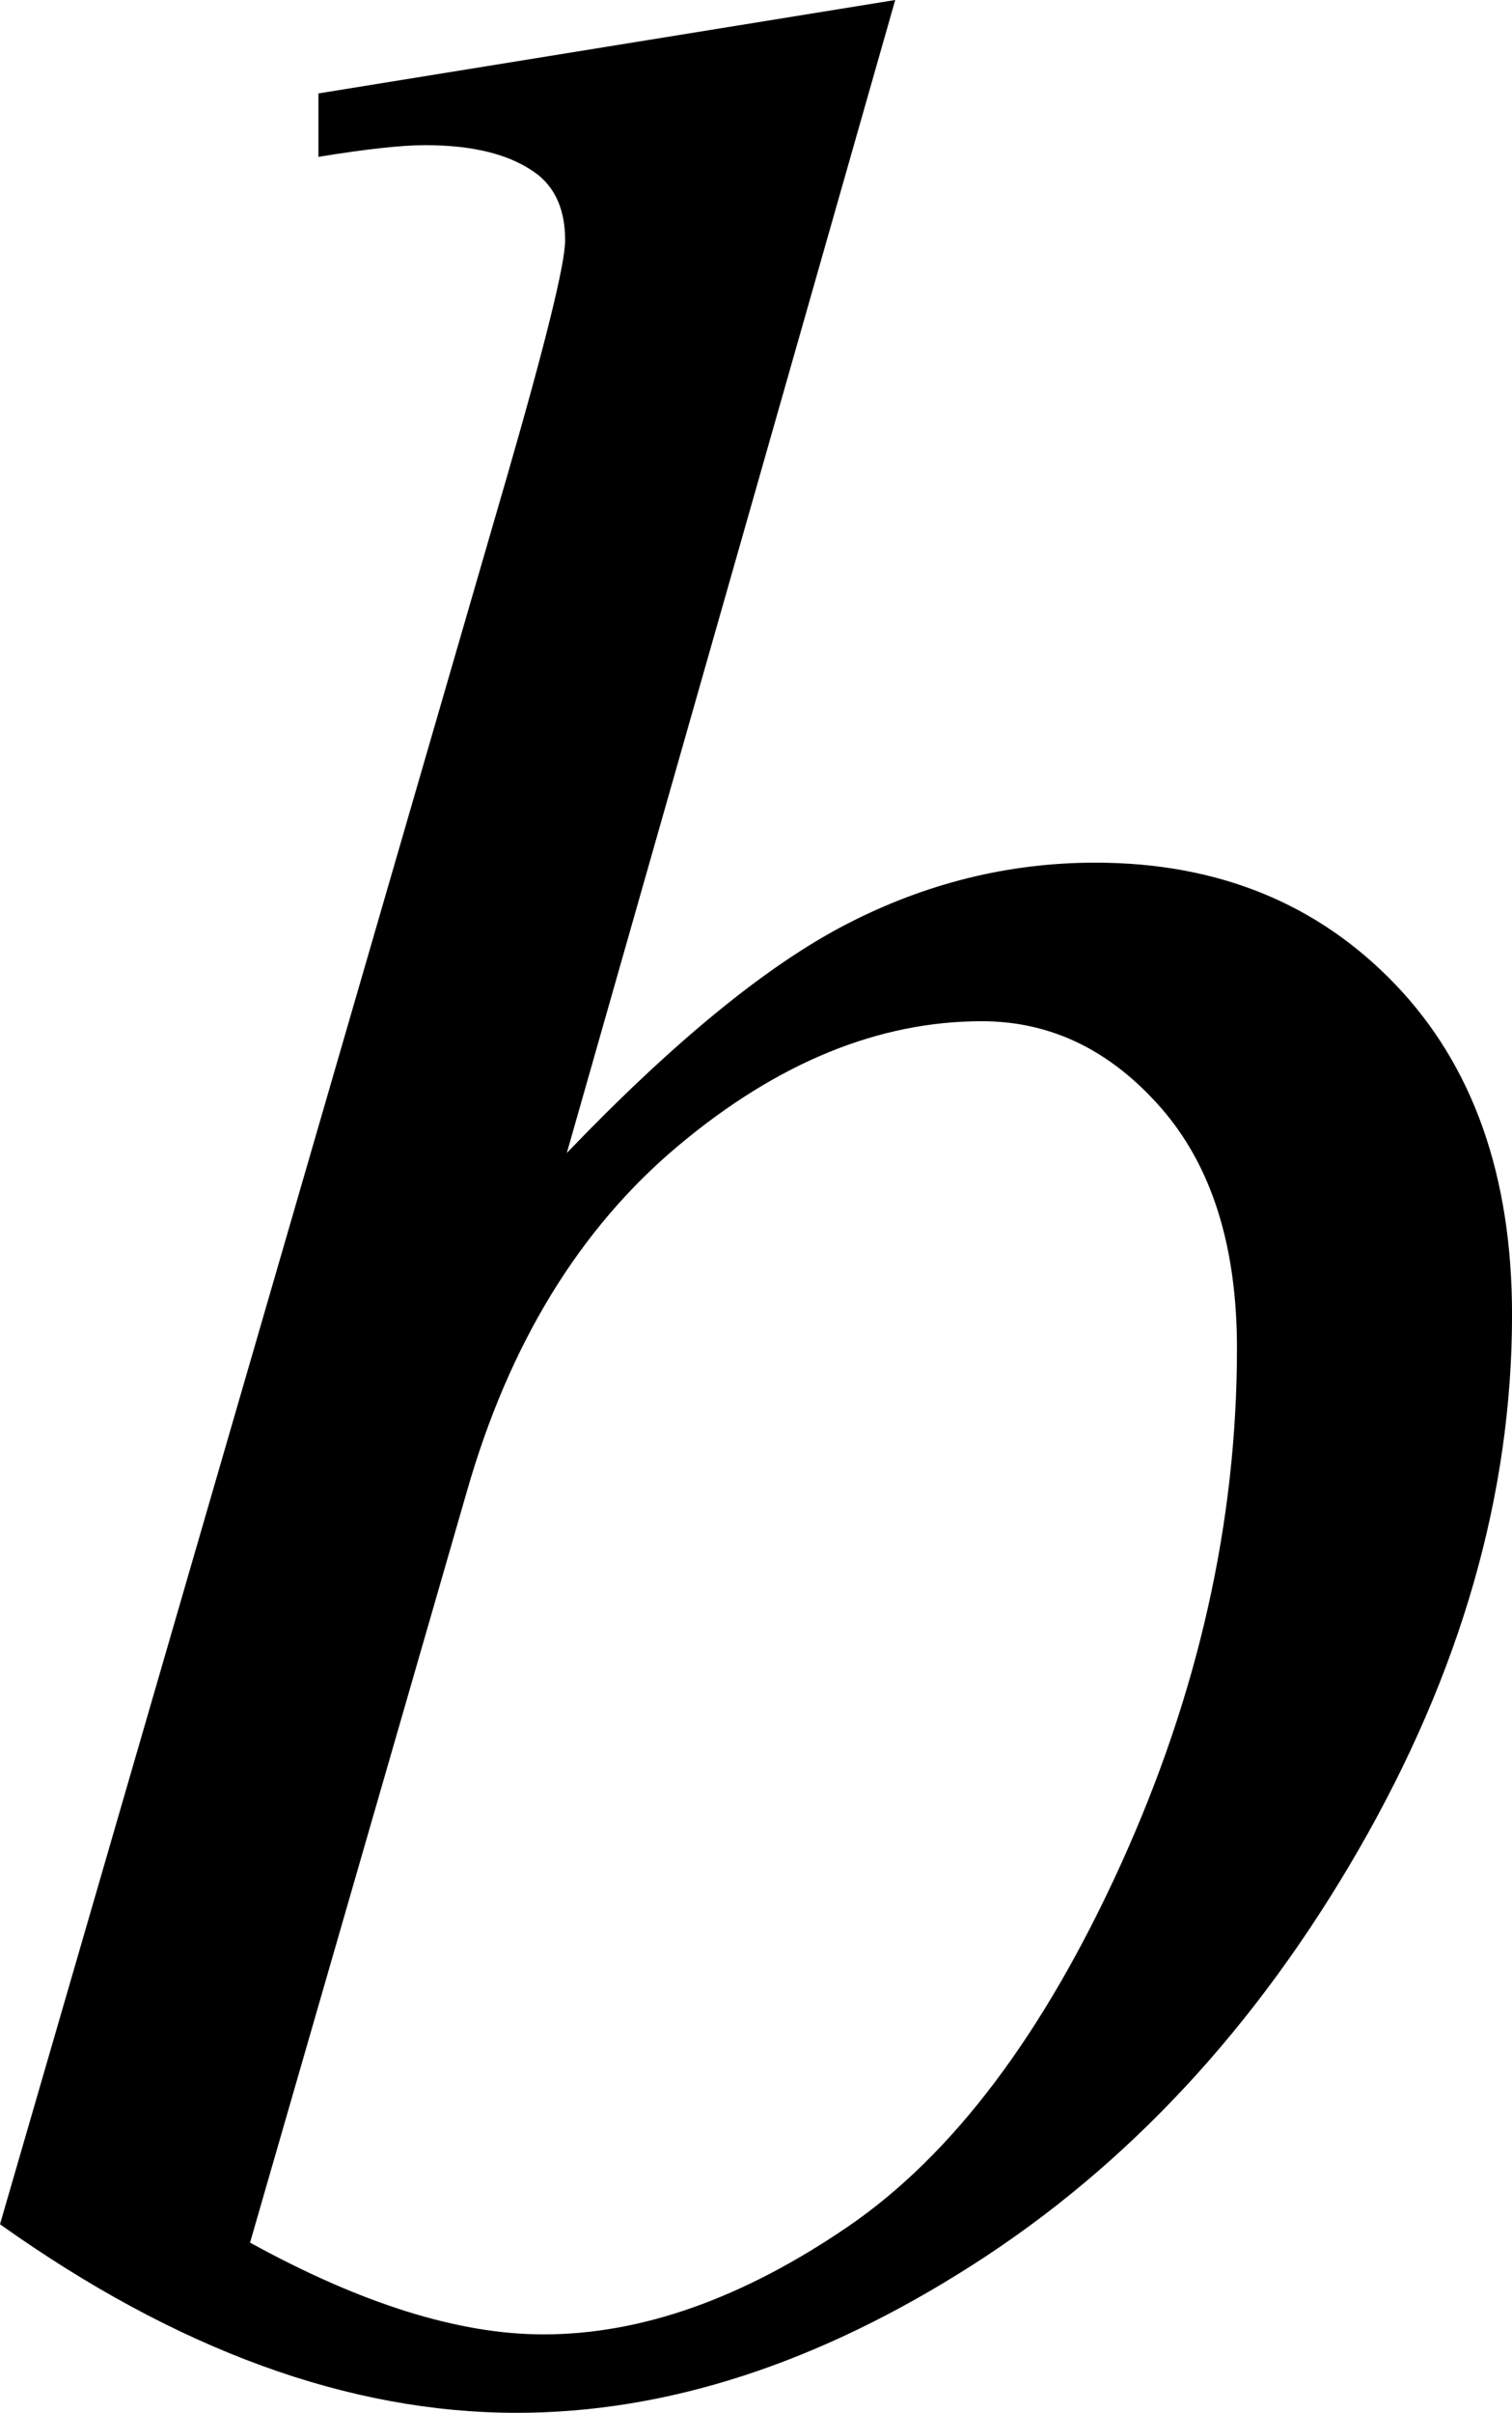 <?xml version="1.0" encoding="utf-8"?>
<!-- Generator: Adobe Illustrator 14.0.0, SVG Export Plug-In . SVG Version: 6.00 Build 43363)  -->
<!DOCTYPE svg PUBLIC "-//W3C//DTD SVG 1.1//EN" "http://www.w3.org/Graphics/SVG/1.1/DTD/svg11.dtd">
<svg version="1.1" id="图层_1" xmlns="http://www.w3.org/2000/svg" xmlns:xlink="http://www.w3.org/1999/xlink" x="0px" y="0px"
	 width="44.287px" height="70.605px" viewBox="0 0 44.287 70.605" enable-background="new 0 0 44.287 70.605" xml:space="preserve">
<g>
	<path d="M26.221,0l-9.619,33.74c3.125-3.255,5.851-5.484,8.179-6.689c2.327-1.204,4.761-1.807,7.3-1.807
		c3.58,0,6.51,1.188,8.789,3.564c2.278,2.377,3.418,5.6,3.418,9.668c0,5.241-1.498,10.457-4.492,15.649
		C36.8,59.318,33.04,63.363,28.516,66.26c-4.525,2.897-8.984,4.346-13.379,4.346c-4.916,0-9.961-1.839-15.137-5.518l14.844-51.123
		c1.139-3.938,1.709-6.25,1.709-6.934c0-0.846-0.261-1.48-0.781-1.904c-0.749-0.586-1.855-0.879-3.32-0.879
		c-0.684,0-1.726,0.114-3.125,0.342V2.734L26.221,0z M7.324,65.625c3.255,1.791,6.12,2.686,8.594,2.686
		c2.864,0,5.835-1.05,8.911-3.149s5.745-5.64,8.008-10.62c2.262-4.98,3.394-10.01,3.394-15.088c0-2.994-0.741-5.338-2.222-7.031
		c-1.481-1.692-3.231-2.539-5.249-2.539c-3.027,0-5.99,1.213-8.887,3.638c-2.897,2.425-4.964,5.803-6.201,10.132L7.324,65.625z"/>
</g>
</svg>
